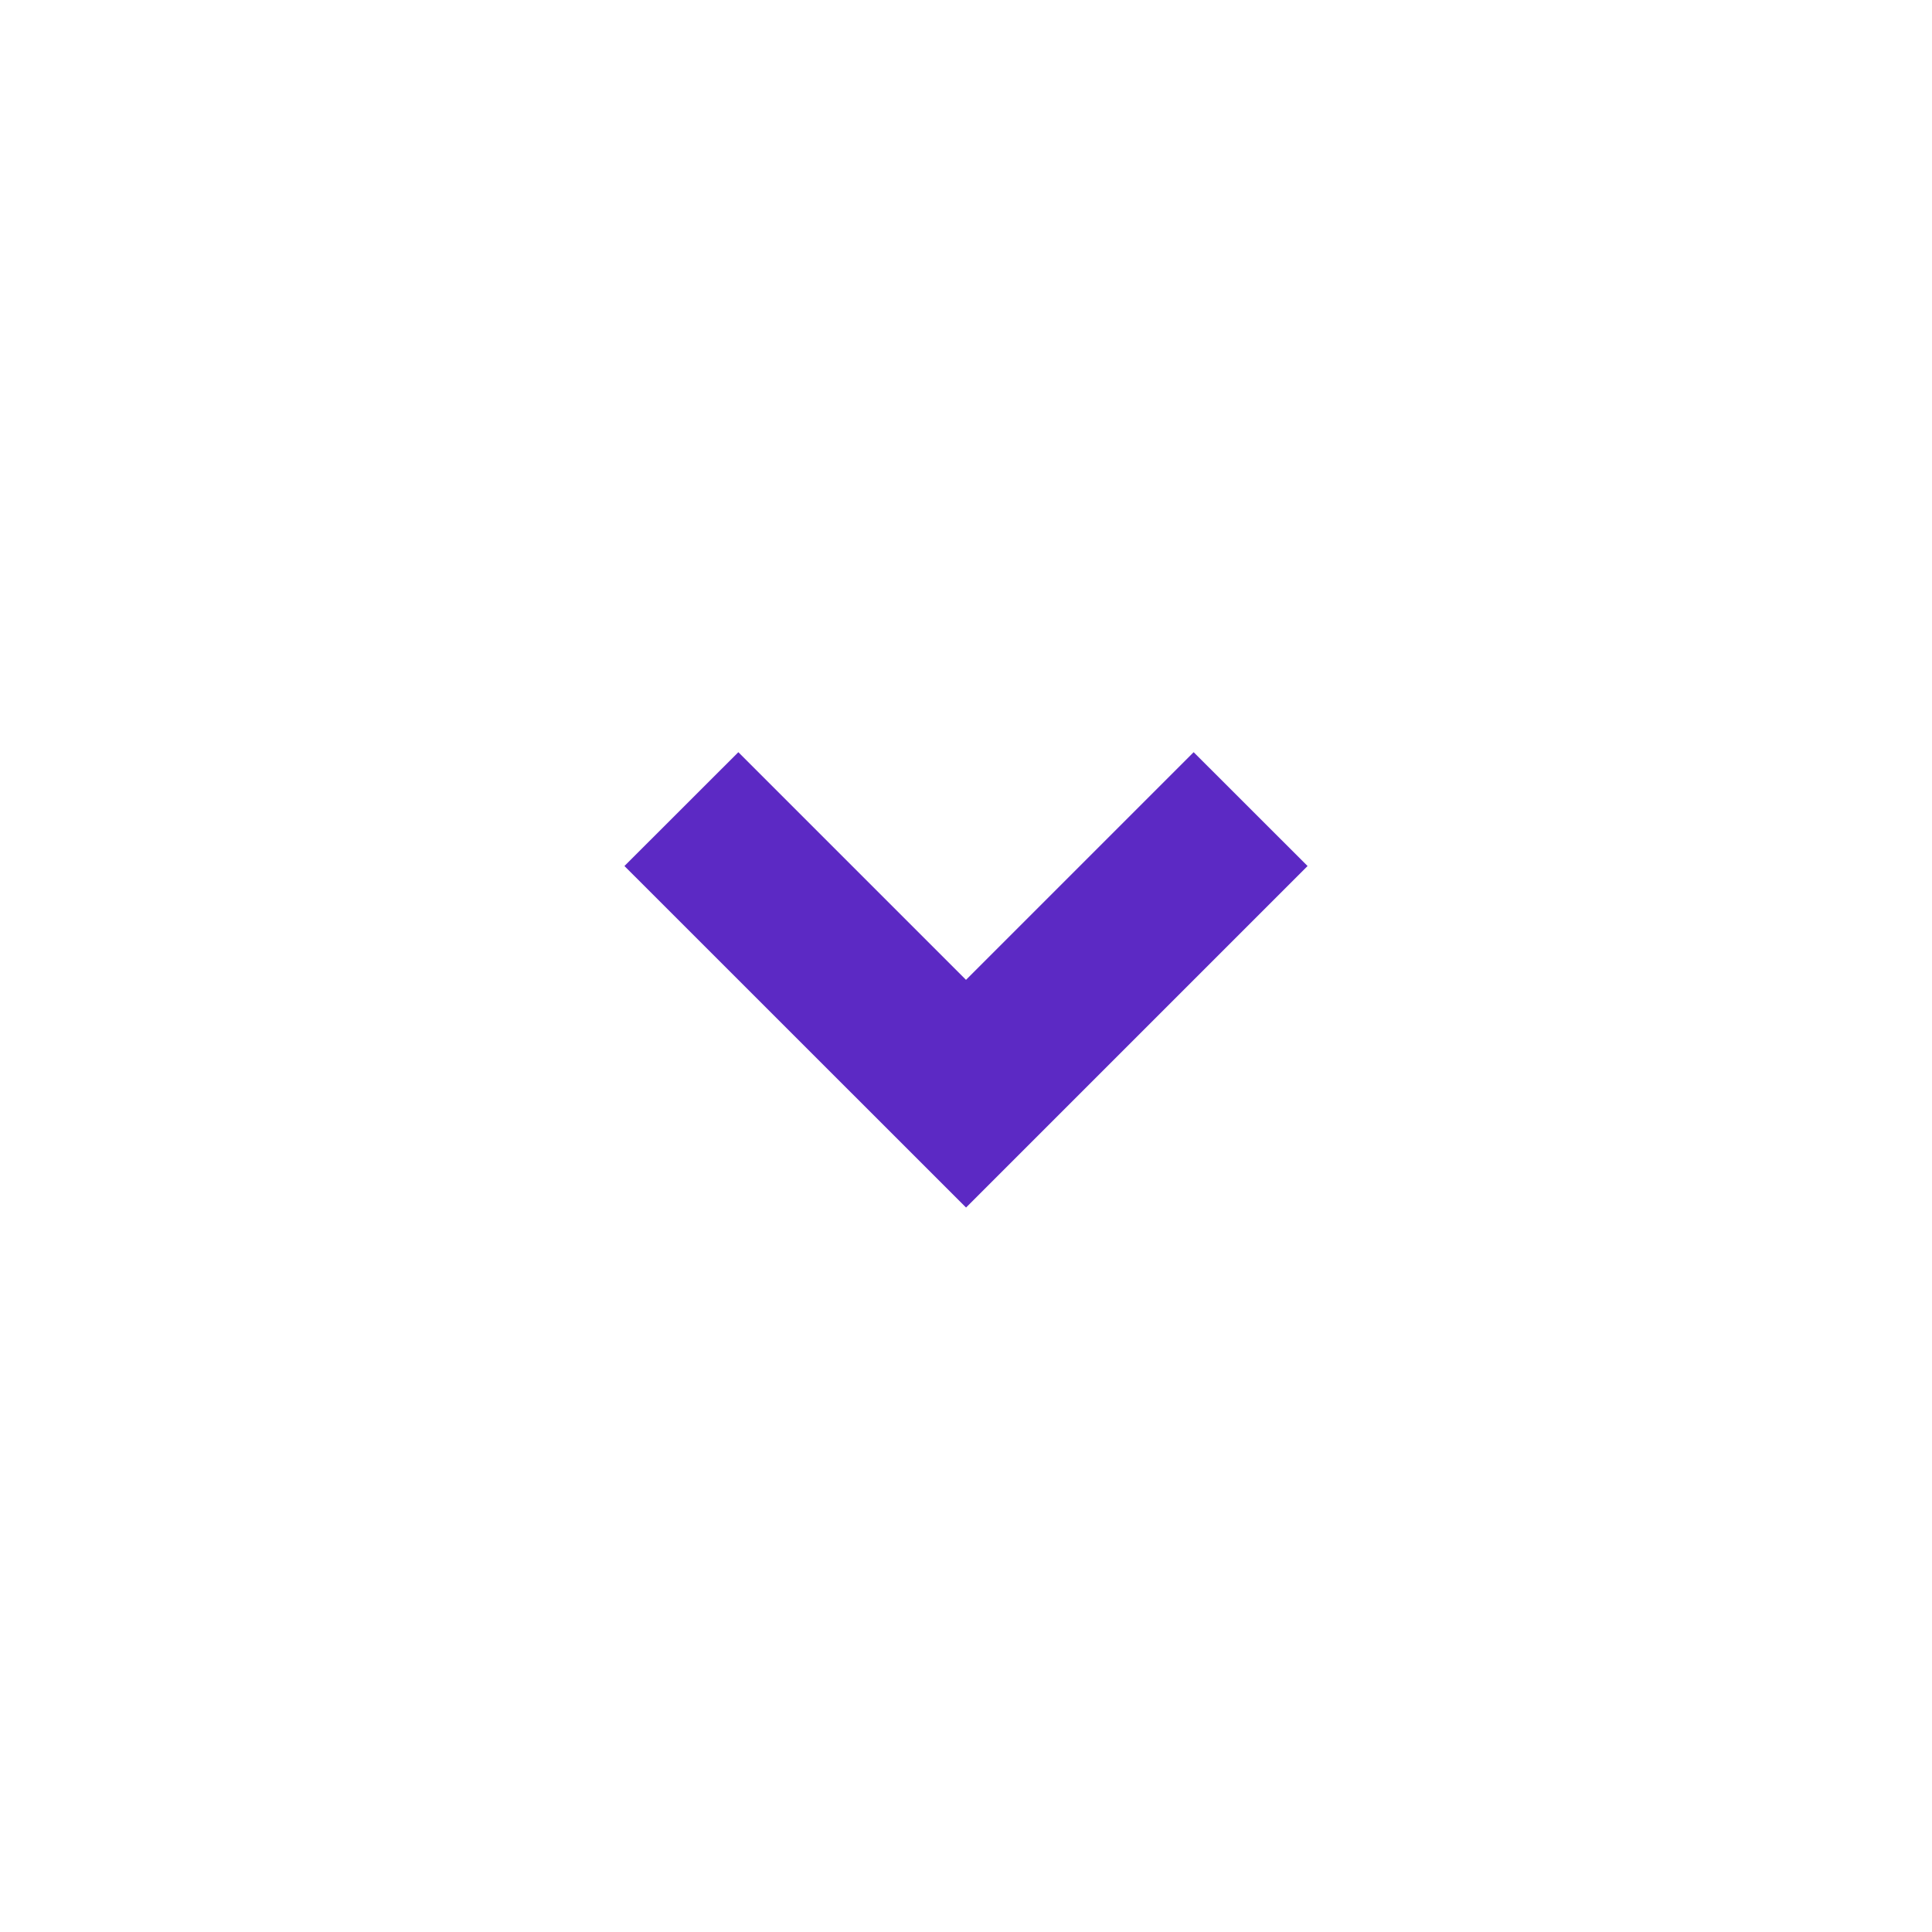<svg width="24" height="24" viewBox="0 0 24 24" fill="none" xmlns="http://www.w3.org/2000/svg">
<path d="M12 15L7.757 10.758L9.172 9.344L12 12.172L14.828 9.344L16.243 10.758L12 15.001V15Z" fill="#5C29C4"/>
</svg>
